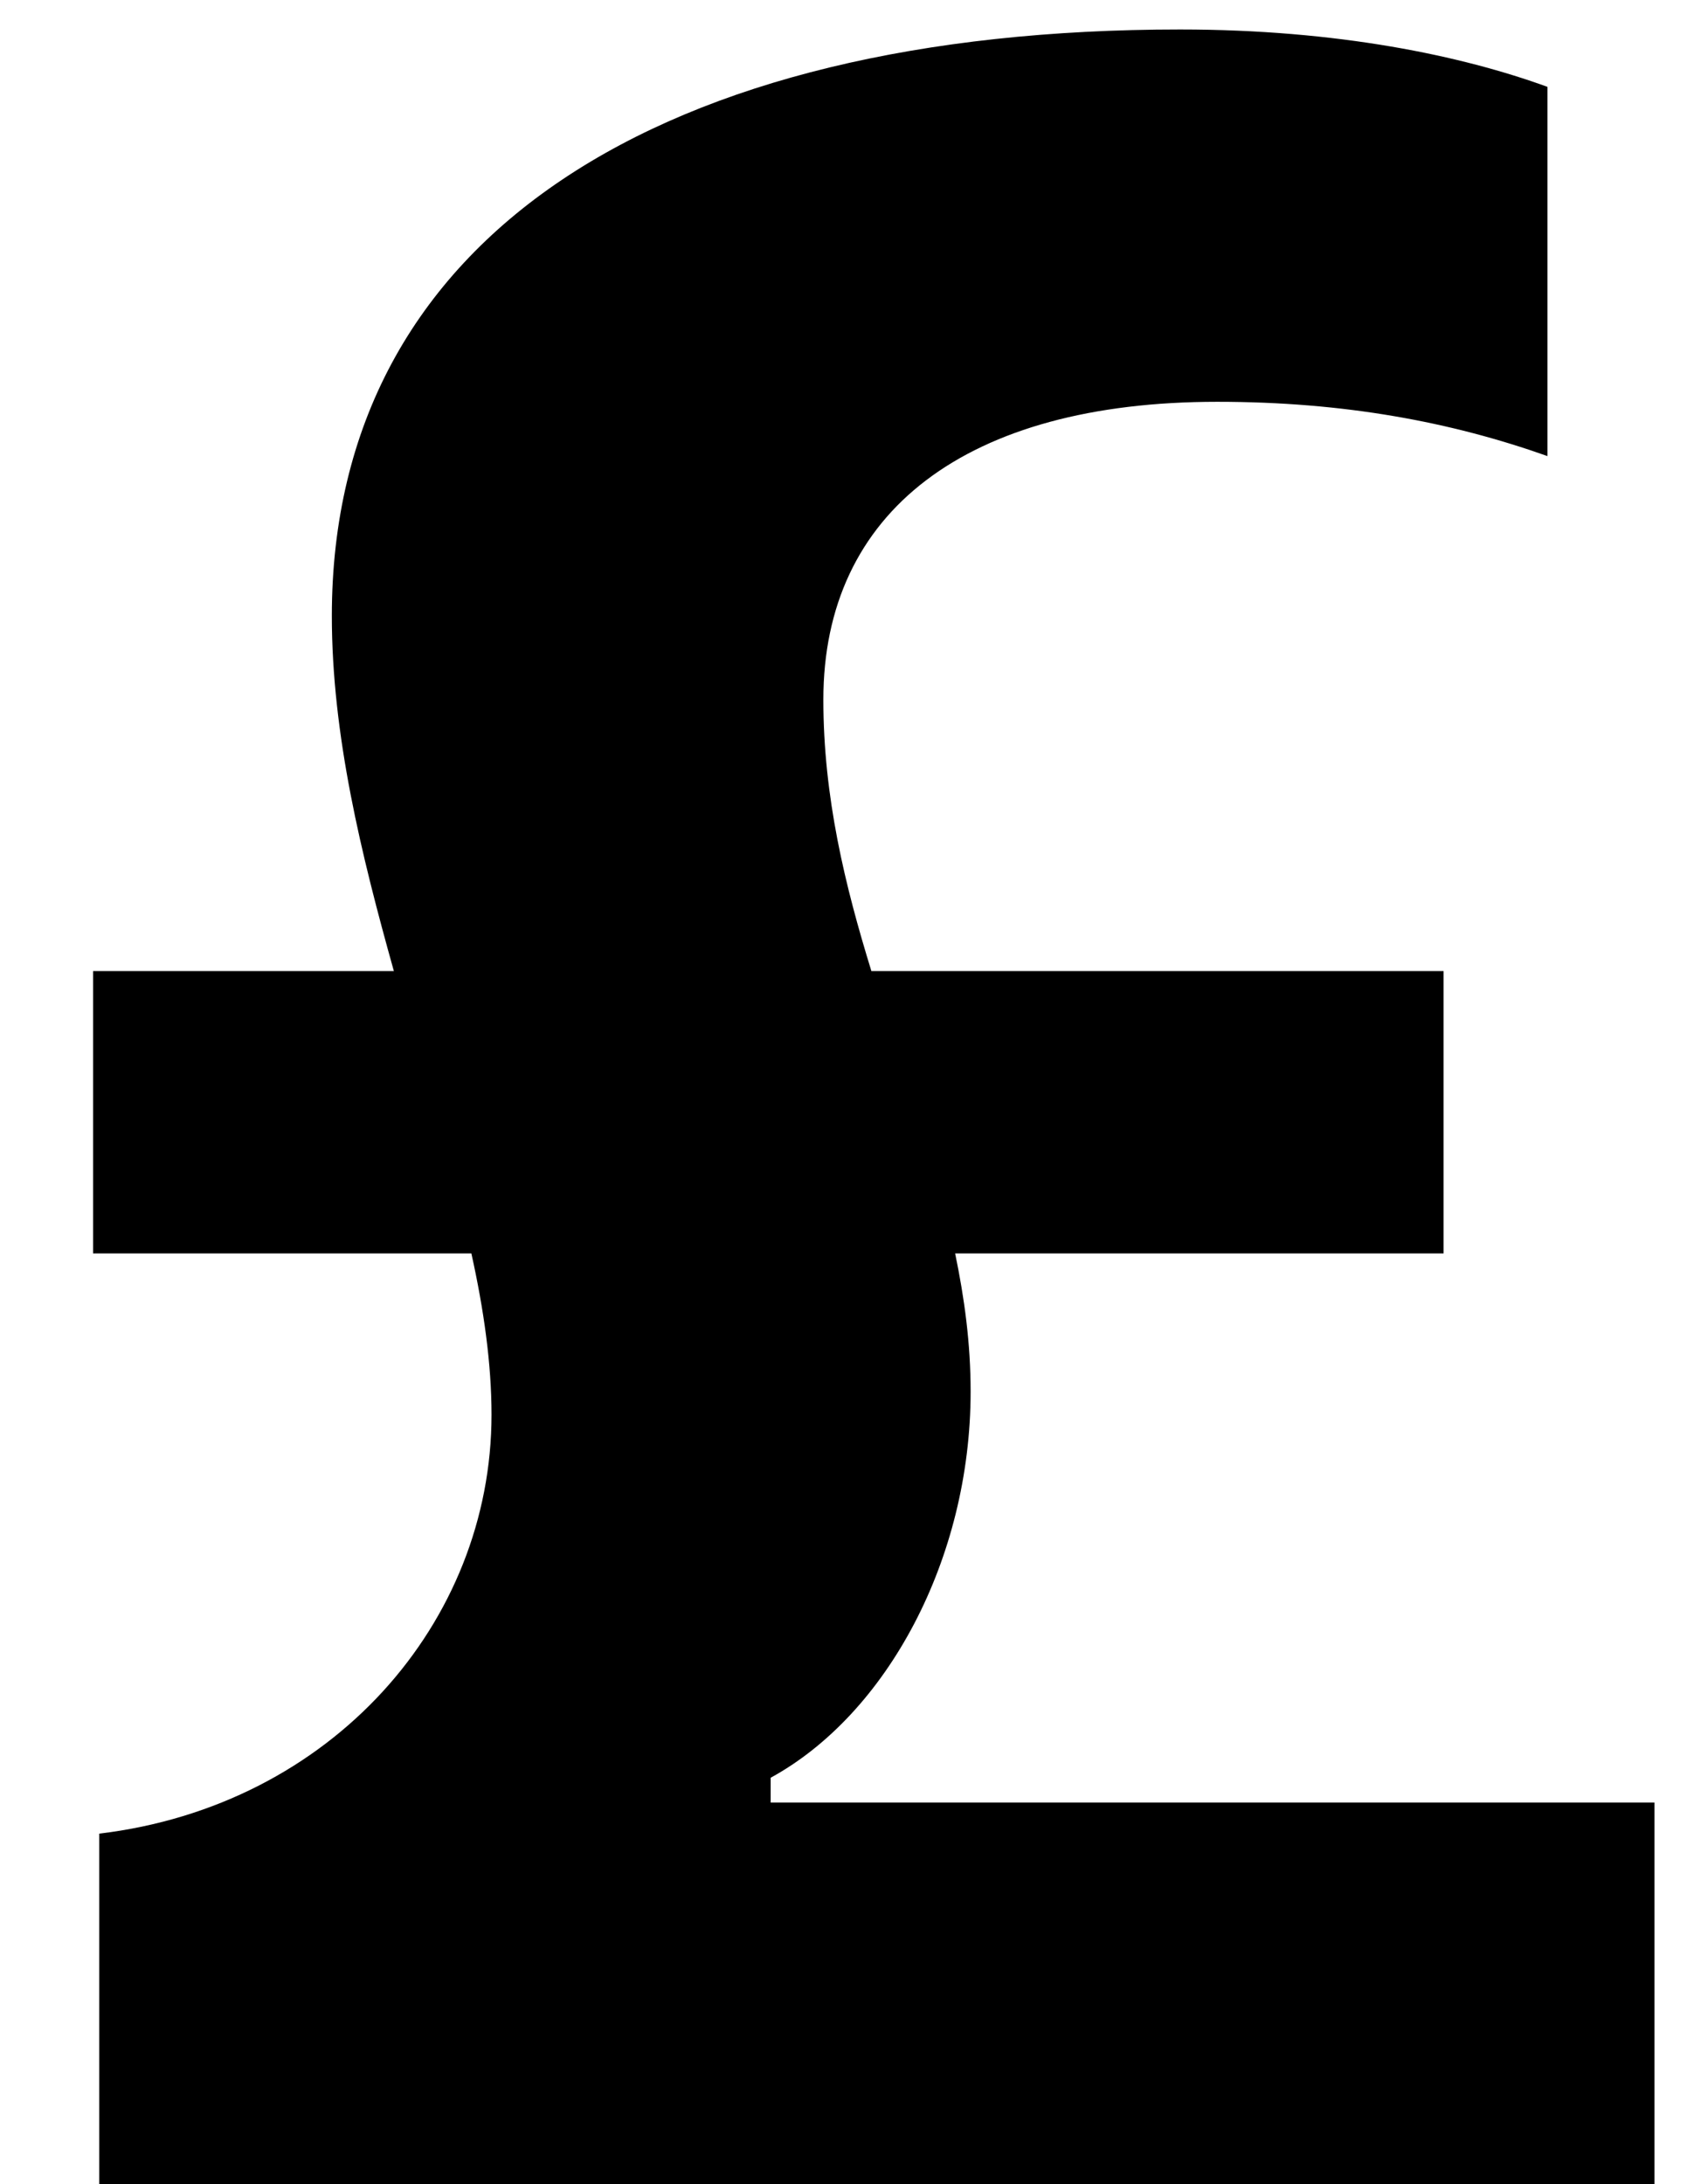 <?xml version="1.0" encoding="UTF-8"?>
<svg width="17px" height="22px" viewBox="0 0 17 22" version="1.1" xmlns="http://www.w3.org/2000/svg" xmlns:xlink="http://www.w3.org/1999/xlink" xmlns:sketch="http://www.bohemiancoding.com/sketch/ns">
    <!-- Generator: Sketch 3.5.1 (25234) - http://www.bohemiancoding.com/sketch -->
    <title>gbp</title>
    <desc>Created with Sketch.</desc>
    <defs></defs>
    <g id="Page-1" stroke="none" stroke-width="1" fill="none" fill-rule="evenodd" sketch:type="MSPage">
        <g id="gbp" sketch:type="MSLayerGroup" fill="#000000">
            <path d="M7.766,18.156 L7.766,17.906 C8.938,17.266 9.781,15.703 9.781,14.016 C9.781,13.531 9.719,13.078 9.625,12.625 L14.547,12.625 L14.547,9.781 L8.781,9.781 C8.516,8.922 8.297,8.031 8.297,7.047 C8.297,5.156 9.734,4.047 12.266,4.047 C13.547,4.047 14.625,4.25 15.594,4.594 L15.594,0.875 C14.734,0.562 13.484,0.297 11.891,0.297 C6.688,0.297 3.344,2.359 3.344,6.203 C3.344,7.406 3.641,8.609 3.969,9.781 L0.938,9.781 L0.938,12.625 L4.75,12.625 C4.875,13.188 4.953,13.734 4.953,14.25 C4.953,16.344 3.344,18.188 1,18.469 L1,22 L16.672,22 L16.672,18.156 L7.766,18.156 Z" id="£" sketch:type="MSShapeGroup"></path>
        </g>
    </g>
</svg>